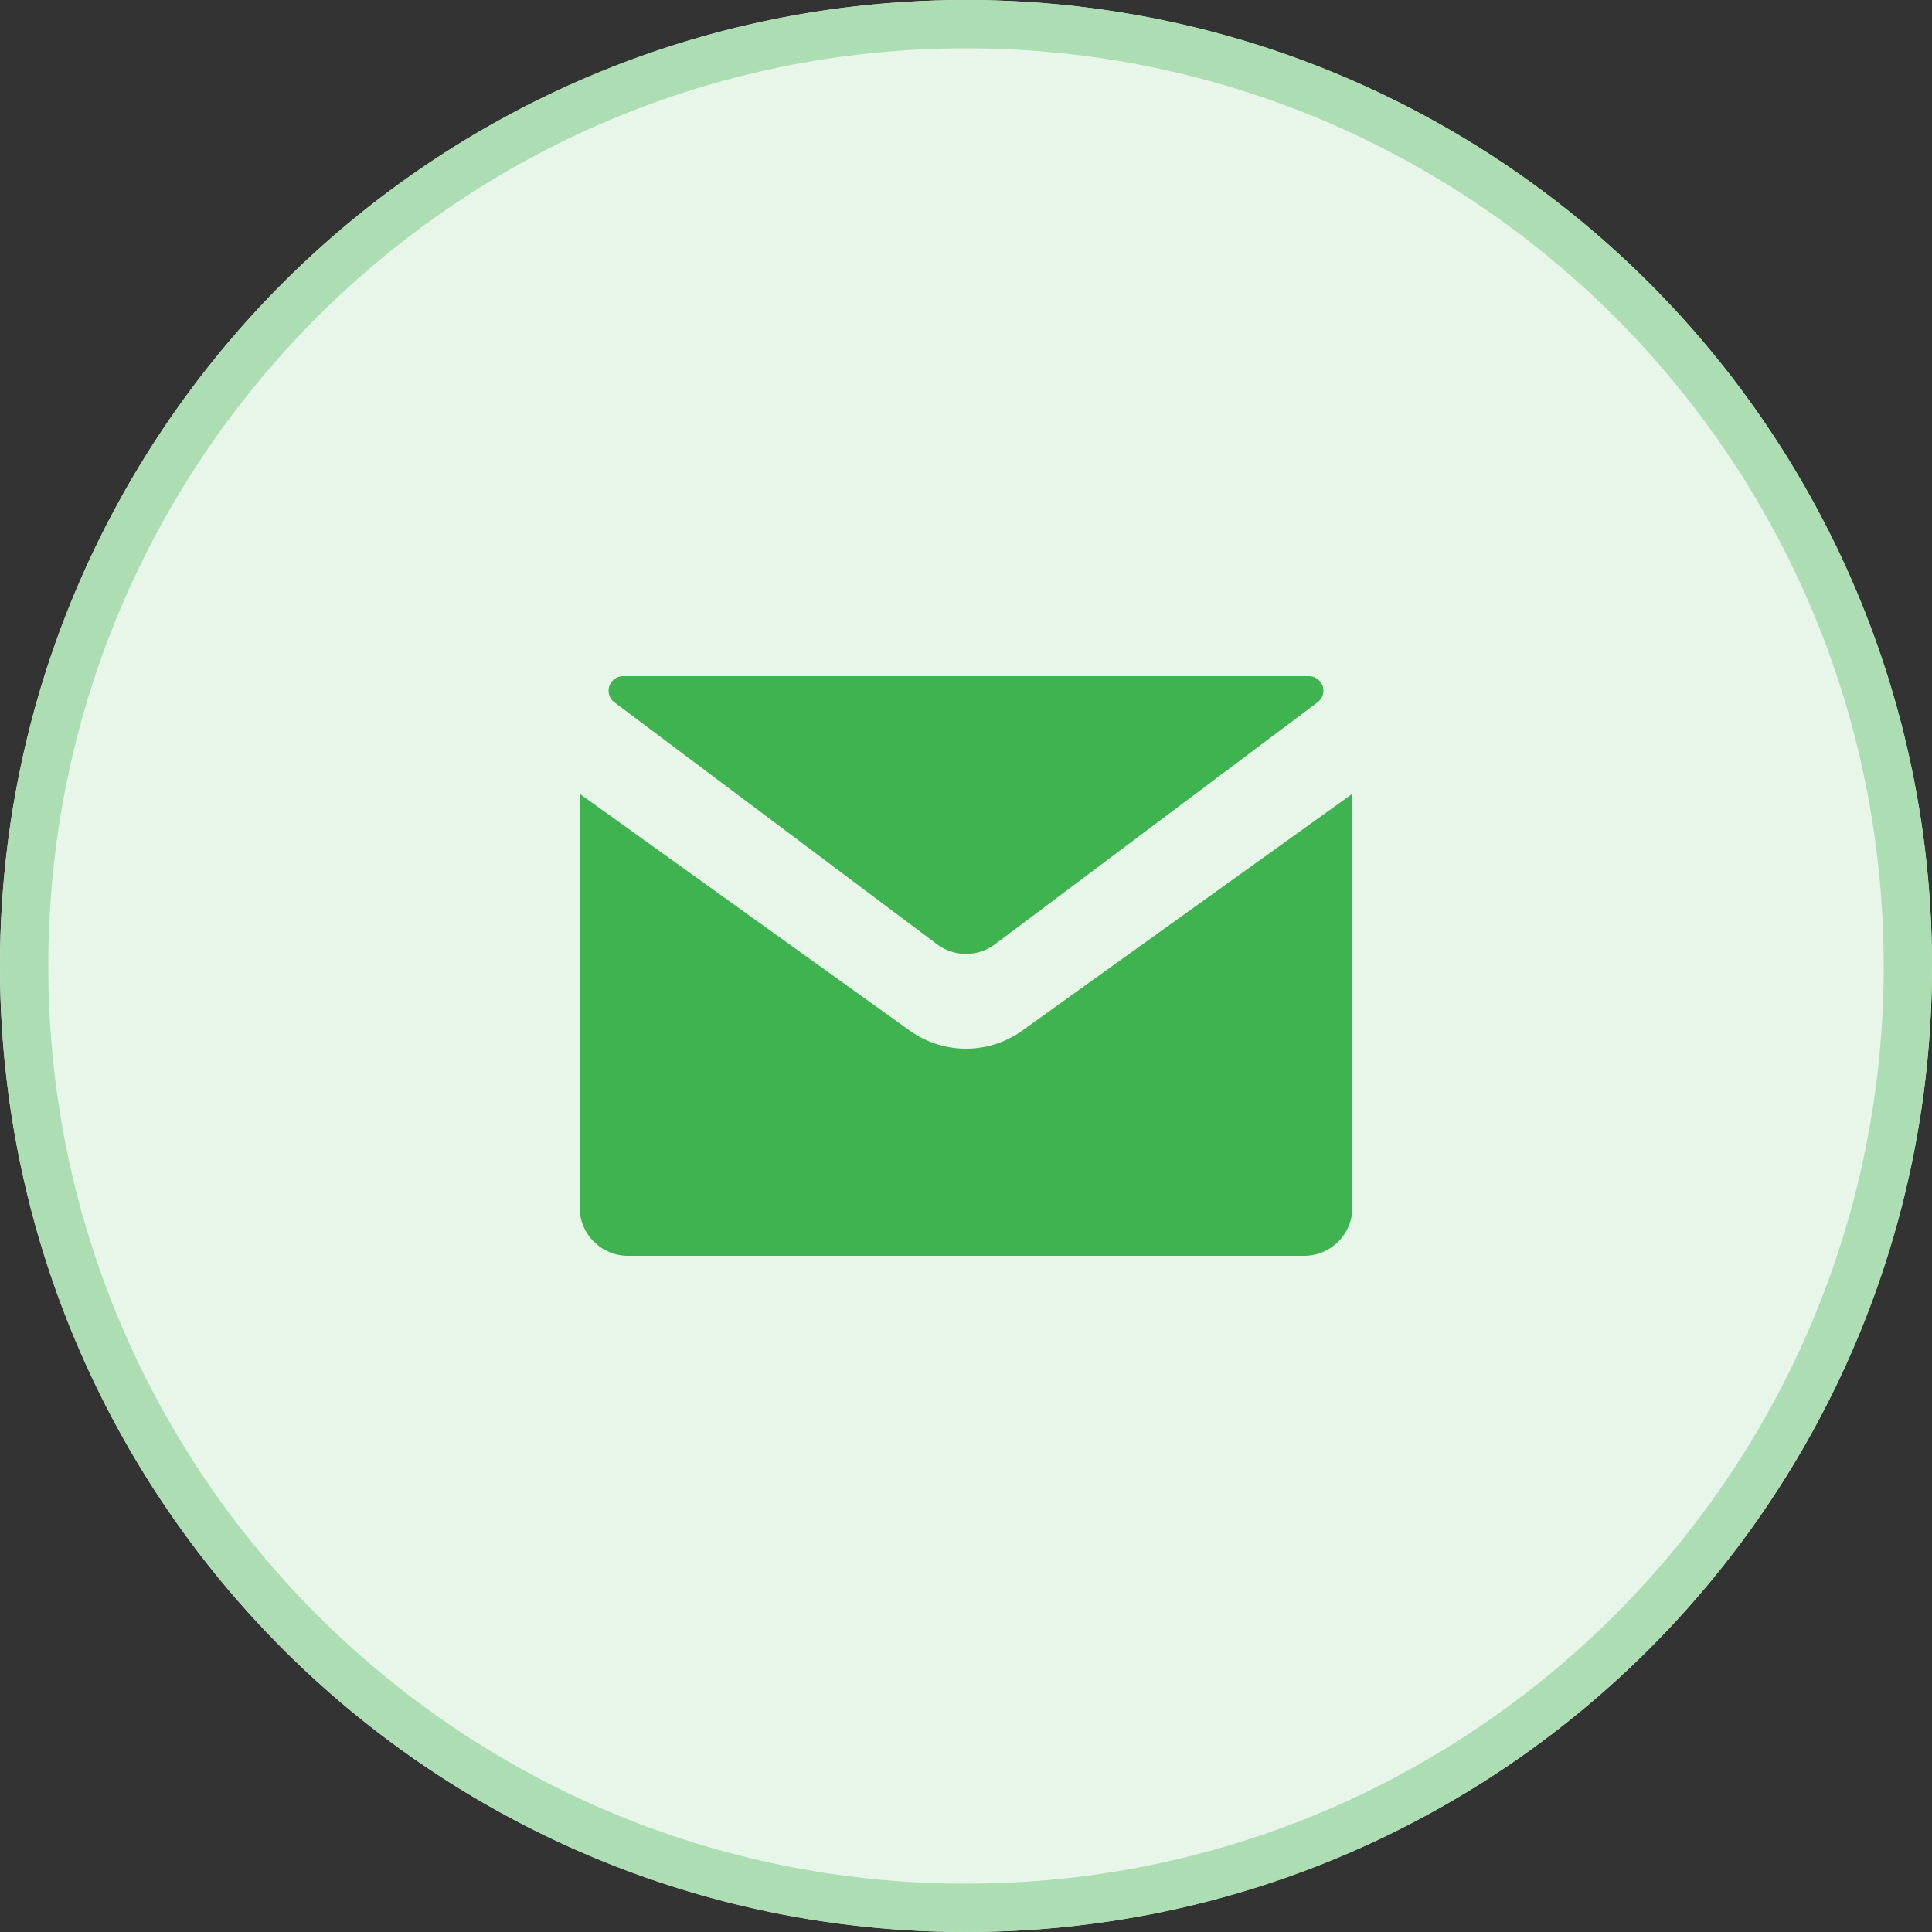 <?xml version="1.0" encoding="UTF-8"?>
<svg width="40px" height="40px" viewBox="0 0 40 40" version="1.1" xmlns="http://www.w3.org/2000/svg" xmlns:xlink="http://www.w3.org/1999/xlink">
    <rect x="0" y="0" width="40" height="40" fill="#333333" stroke="none"/>
    <!-- Generator: Sketch 55.2 (78181) - https://sketchapp.com -->
    <title>mail</title>
    <desc>Created with Sketch.</desc>
    <defs>
        <path d="M28,15.519 L28,25.001 C28,25.553 27.555,26 26.999,26 L13.001,26 C12.448,26 12,25.55 12,25.001 L12,15.519 L12,16.434 L18.834,21.337 C19.531,21.837 20.469,21.837 21.166,21.337 L28,16.434 L28,15.519 Z M12.9,14 L27.1,14 C27.266,14 27.4,14.134 27.4,14.3 C27.4,14.394 27.356,14.483 27.28,14.54 L20.6,19.55 C20.244,19.817 19.756,19.817 19.4,19.55 L12.72,14.54 C12.587,14.441 12.561,14.252 12.66,14.12 C12.717,14.044 12.806,14 12.9,14 Z" id="path-1"></path>
    </defs>
    <g id="mail" stroke="none" stroke-width="1" fill="none" fill-rule="evenodd">
        <circle id="Oval" fill="#E8F5E9" cx="20" cy="20" r="20"></circle>
        <path d="M20,40 C31.046,40 40,31.046 40,20 C40,8.954 31.046,0 20,0 C8.954,0 0,8.954 0,20 C0,31.046 8.954,40 20,40 Z M20,39 C9.507,39 1,30.493 1,20 C1,9.507 9.507,1 20,1 C30.493,1 39,9.507 39,20 C39,30.493 30.493,39 20,39 Z" id="Oval" fill="#ADDEB3" fill-rule="nonzero"></path>
        <mask id="mask-2" fill="white">
            <use xlink:href="#path-1"></use>
        </mask>
        <use id="Mask" fill="#3FB34F" xlink:href="#path-1"></use>
    </g>
</svg>
